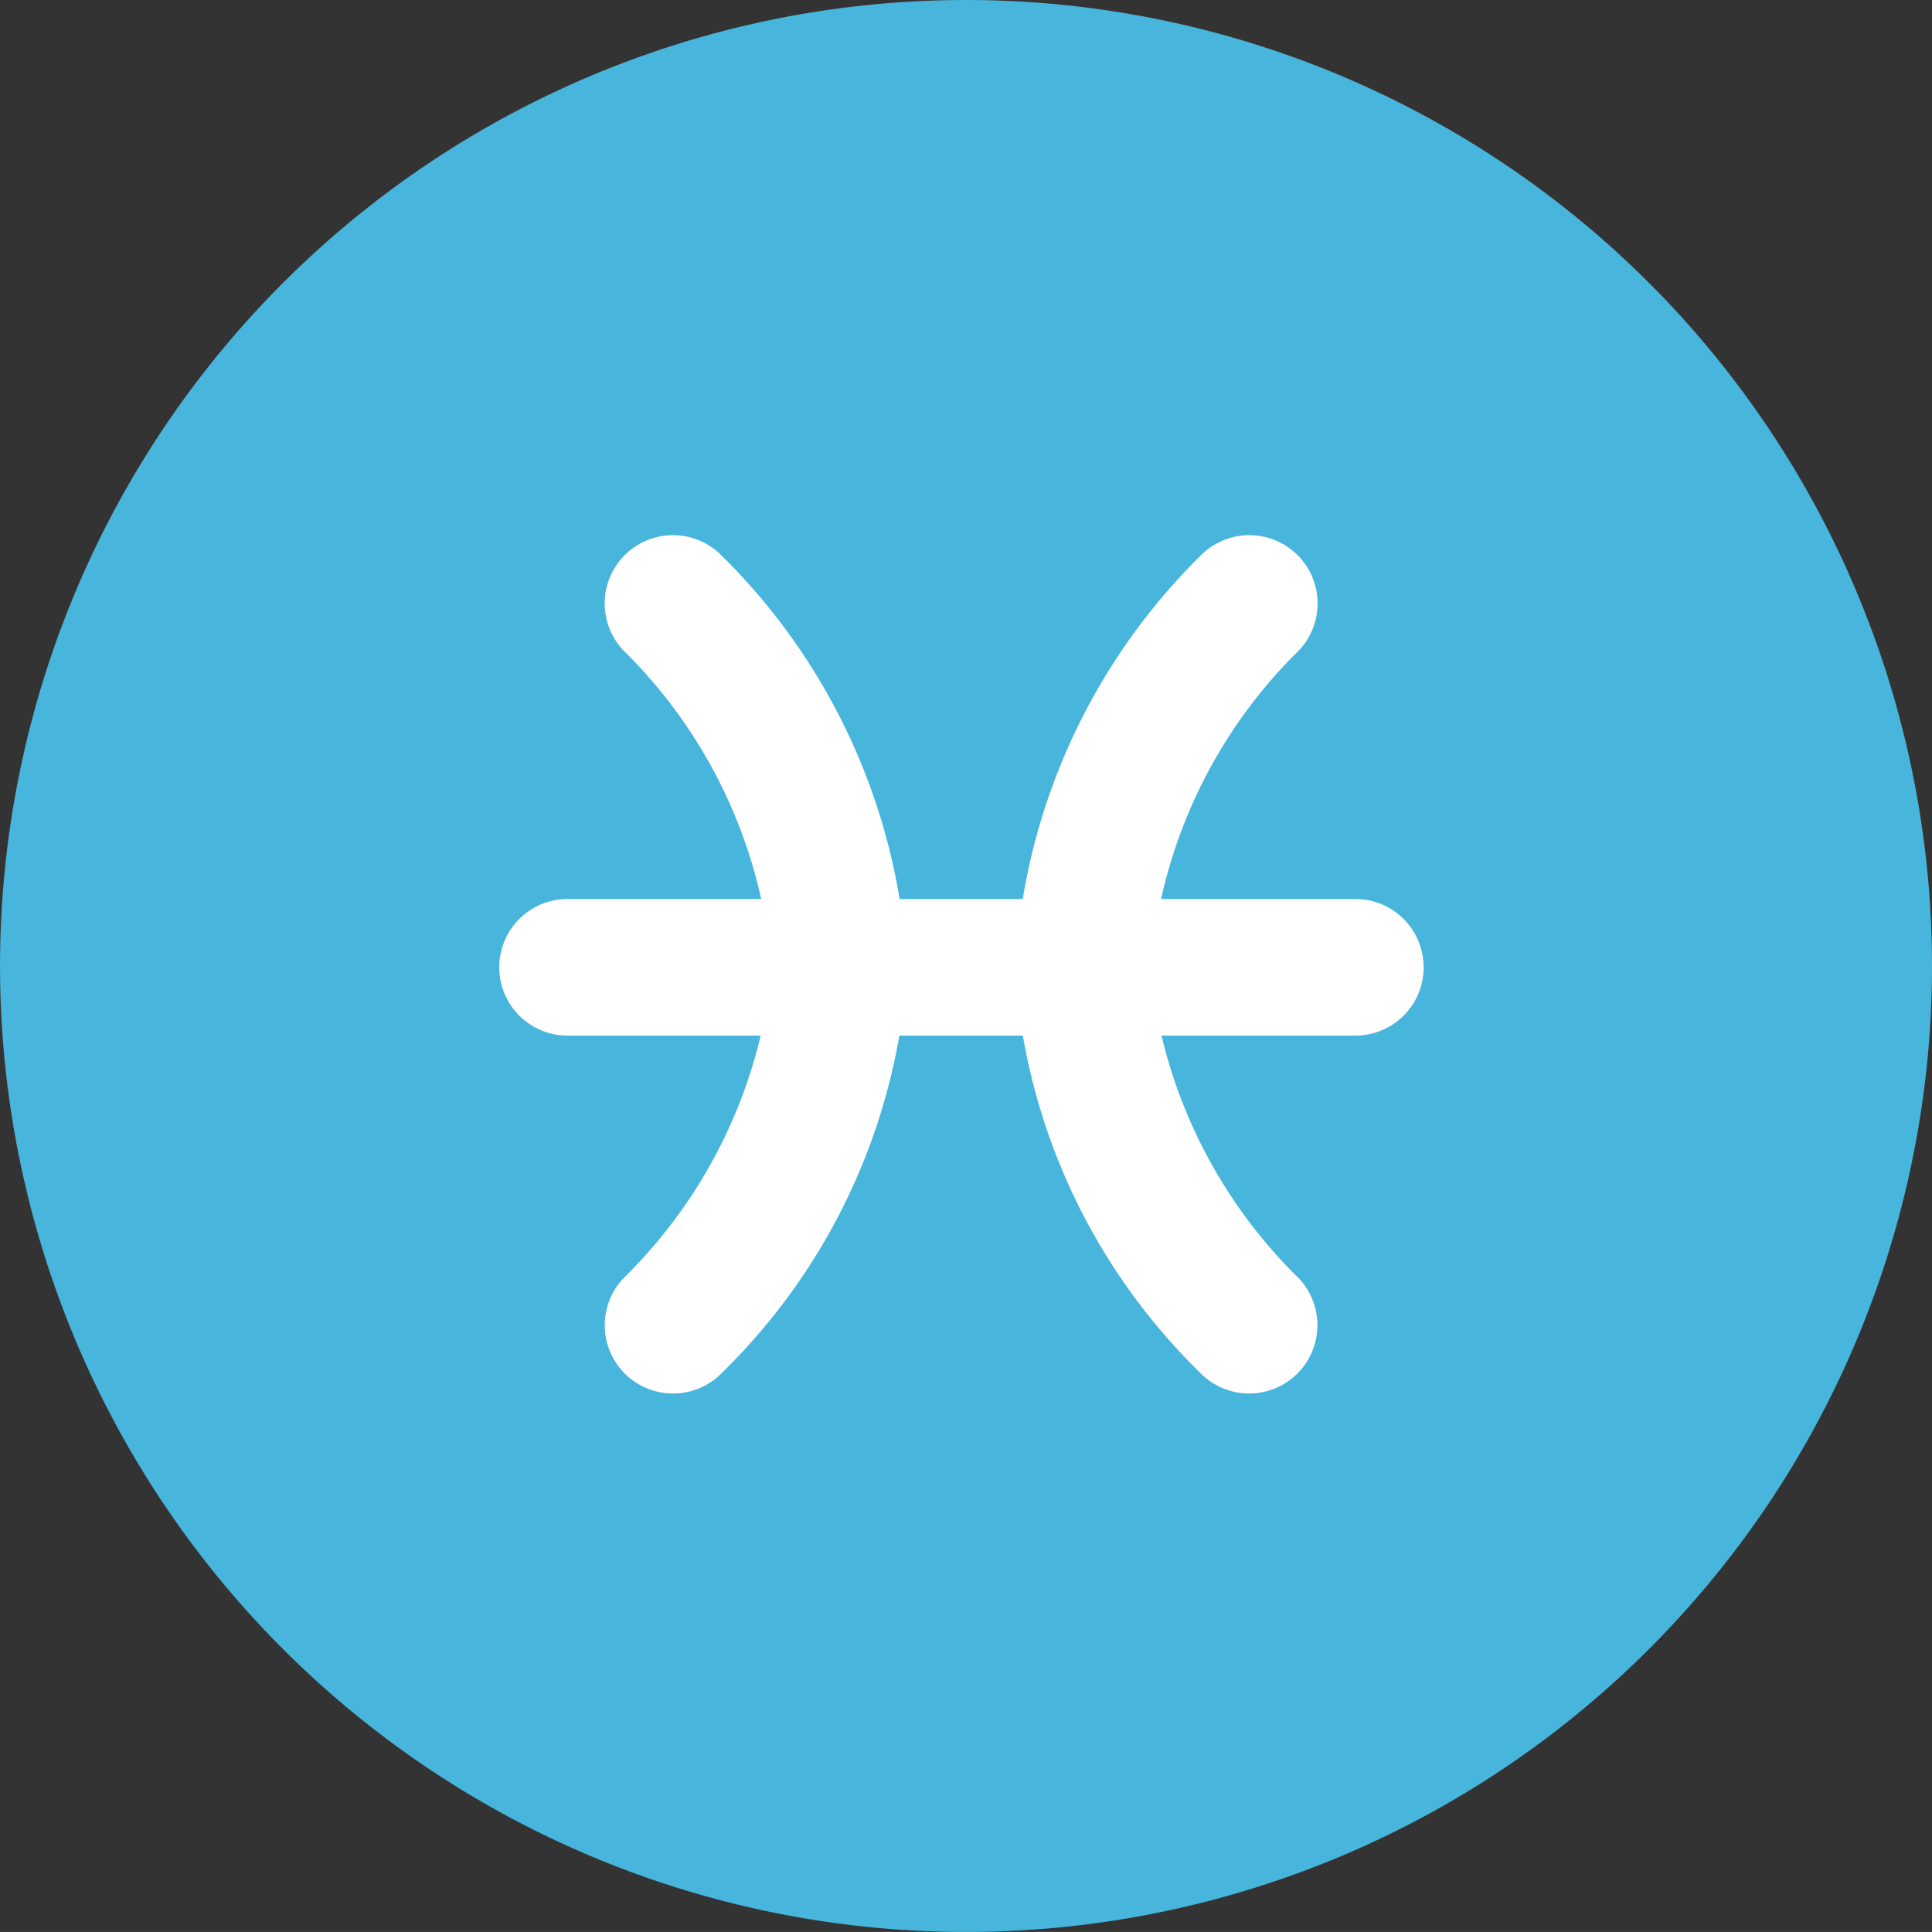 <svg xmlns="http://www.w3.org/2000/svg" width="48.175" height="48.174" viewBox="0 0 48.175 48.174"><rect x="0" y="0" width="48.175" height="48.174" fill="#333333" stroke="none"/><path d="M24.088,0A24.087,24.087,0,1,0,48.175,24.088,24.087,24.087,0,0,0,24.088,0Z" transform="translate(0 0)" fill="#48b5dc"/><path d="M21.344,9.07H16.5a12.471,12.471,0,0,1,3.35-6.113,1.7,1.7,0,0,0-2.3-2.512,15.588,15.588,0,0,0-4.5,8.625H9.98A15.589,15.589,0,0,0,5.479.445a1.7,1.7,0,0,0-2.3,2.511A12.477,12.477,0,0,1,6.529,9.07H1.7a1.7,1.7,0,1,0,0,3.406H6.515a12.517,12.517,0,0,1-3.421,6.05,1.7,1.7,0,0,0,2.473,2.342,15.423,15.423,0,0,0,4.406-8.392h3.08a15.424,15.424,0,0,0,4.406,8.392,1.7,1.7,0,1,0,2.473-2.342,12.517,12.517,0,0,1-3.421-6.05h4.833a1.7,1.7,0,1,0,0-3.406Z" transform="translate(12.452 13.347)" fill="#fff"/></svg>